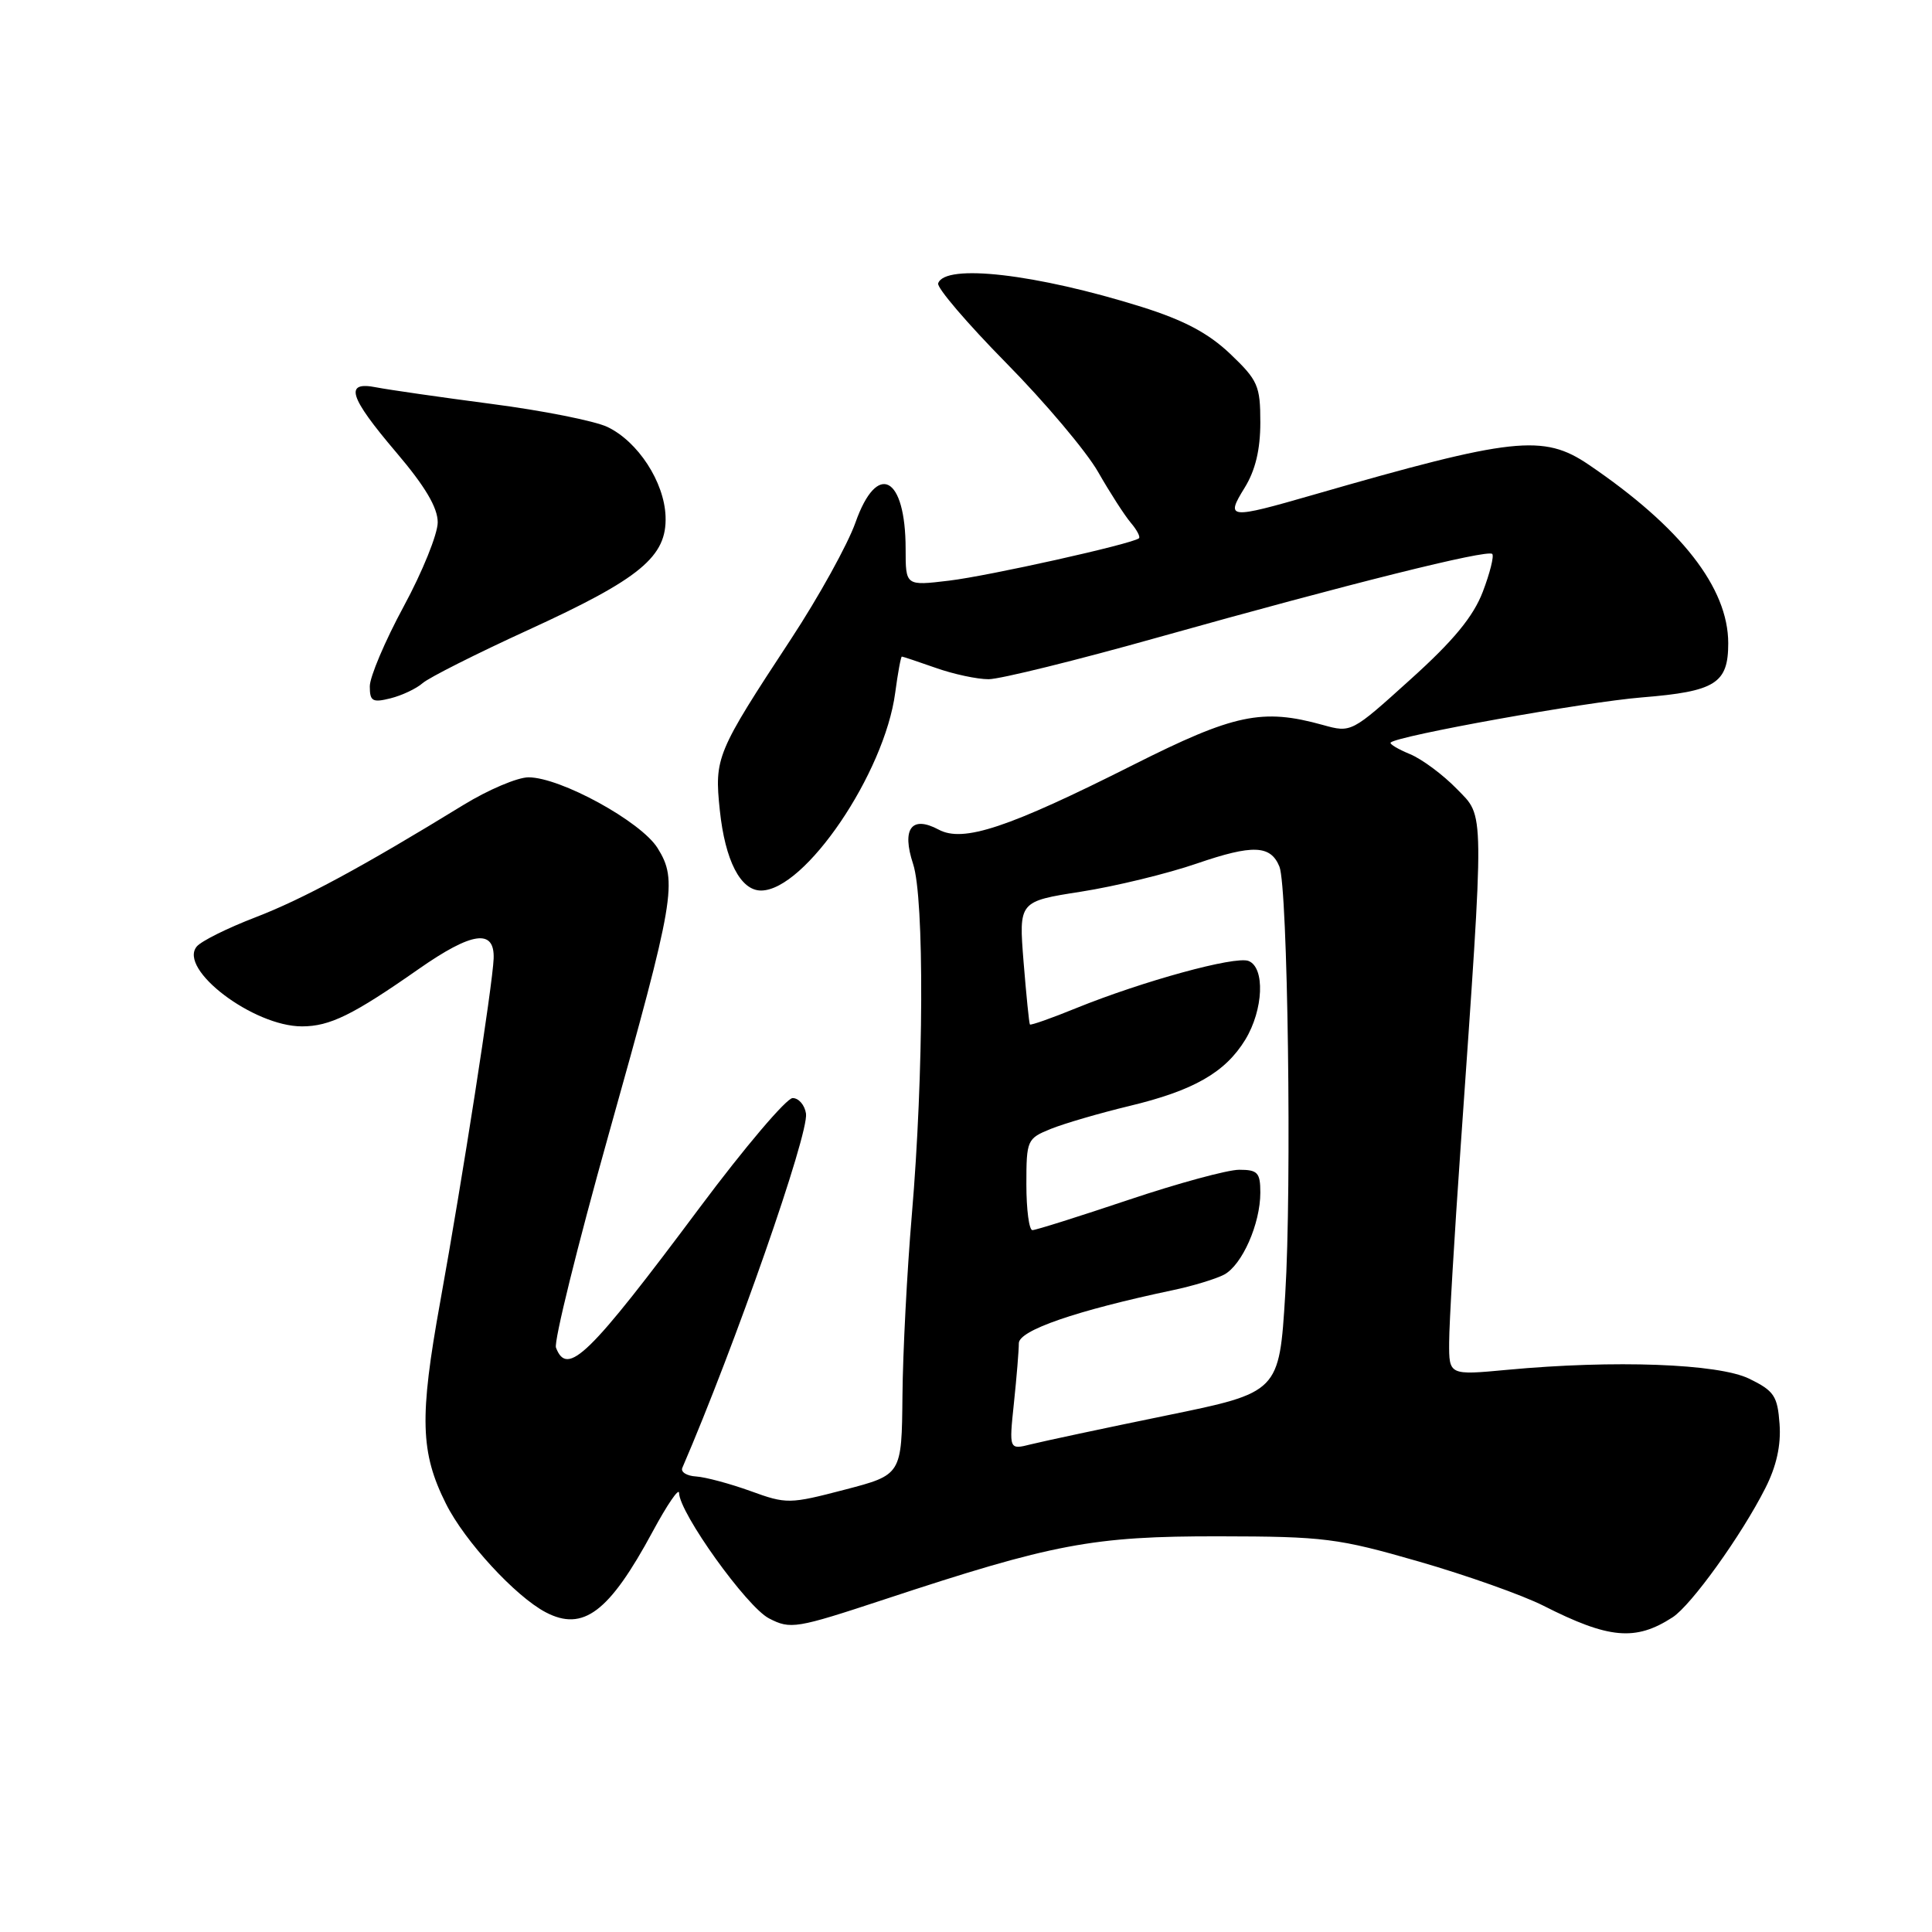 <?xml version="1.0" encoding="UTF-8" standalone="no"?>
<!DOCTYPE svg PUBLIC "-//W3C//DTD SVG 1.1//EN" "http://www.w3.org/Graphics/SVG/1.1/DTD/svg11.dtd" >
<svg xmlns="http://www.w3.org/2000/svg" xmlns:xlink="http://www.w3.org/1999/xlink" version="1.1" viewBox="0 0 256 256">
 <g >
 <path fill="currentColor"
d=" M 221.63 214.30 C 224.10 212.70 230.76 203.44 233.92 197.18 C 235.39 194.29 236.01 191.49 235.80 188.68 C 235.53 184.97 235.08 184.30 231.79 182.69 C 227.70 180.69 213.92 180.18 199.70 181.51 C 192.00 182.23 192.00 182.23 192.02 177.87 C 192.02 175.47 192.71 163.82 193.54 152.00 C 196.73 106.29 196.76 108.37 193.02 104.52 C 191.21 102.66 188.43 100.59 186.84 99.93 C 185.24 99.27 184.09 98.58 184.27 98.39 C 185.18 97.49 210.02 93.02 217.56 92.41 C 227.31 91.62 229.00 90.56 229.00 85.24 C 229.00 77.88 222.75 69.88 210.51 61.57 C 204.50 57.49 200.50 57.93 174.04 65.56 C 162.77 68.81 162.36 68.77 164.92 64.63 C 166.34 62.33 167.00 59.59 167.00 55.98 C 167.00 51.11 166.68 50.39 163.01 46.89 C 160.10 44.13 156.89 42.43 151.26 40.66 C 137.30 36.29 125.19 34.89 124.31 37.55 C 124.12 38.12 128.17 42.86 133.31 48.08 C 138.45 53.29 143.94 59.80 145.50 62.53 C 147.06 65.26 149.01 68.29 149.83 69.26 C 150.65 70.22 151.14 71.16 150.91 71.33 C 149.95 72.09 131.02 76.31 125.75 76.94 C 120.00 77.63 120.00 77.63 120.00 72.75 C 120.00 63.06 116.23 61.07 113.35 69.25 C 112.33 72.13 108.49 79.08 104.81 84.68 C 94.91 99.75 94.65 100.38 95.38 107.37 C 96.08 114.03 98.12 118.00 100.84 118.00 C 106.66 118.00 117.21 102.45 118.62 91.79 C 118.97 89.16 119.37 87.00 119.50 87.00 C 119.64 87.00 121.66 87.68 124.00 88.50 C 126.34 89.33 129.48 90.00 130.99 90.00 C 132.49 90.00 142.67 87.49 153.61 84.41 C 178.66 77.38 197.10 72.77 197.73 73.40 C 197.99 73.66 197.43 75.92 196.48 78.41 C 195.22 81.70 192.61 84.88 186.90 90.02 C 179.08 97.09 179.05 97.11 175.28 96.06 C 167.25 93.83 163.54 94.61 150.14 101.36 C 133.60 109.69 127.63 111.68 124.38 109.93 C 120.79 108.01 119.45 109.80 120.99 114.48 C 122.49 119.02 122.41 142.36 120.82 161.00 C 120.19 168.43 119.63 179.21 119.58 184.96 C 119.48 195.42 119.48 195.42 111.93 197.39 C 104.61 199.30 104.22 199.31 99.44 197.57 C 96.72 196.59 93.48 195.72 92.24 195.64 C 91.00 195.57 90.17 195.05 90.41 194.50 C 97.39 178.31 107.18 150.27 106.80 147.56 C 106.63 146.43 105.84 145.50 105.03 145.50 C 104.22 145.50 98.68 152.02 92.73 159.99 C 78.01 179.71 75.17 182.48 73.67 178.57 C 73.37 177.79 76.51 165.08 80.65 150.32 C 89.43 119.05 89.83 116.69 87.13 112.37 C 84.93 108.85 74.26 103.00 70.03 103.00 C 68.57 103.00 64.71 104.64 61.44 106.64 C 47.99 114.89 40.14 119.13 33.82 121.56 C 30.15 122.97 26.66 124.70 26.07 125.42 C 23.58 128.42 33.56 136.00 40.01 136.00 C 43.70 136.00 46.76 134.50 55.45 128.42 C 62.56 123.45 65.56 123.03 65.41 127.03 C 65.27 130.55 61.31 156.01 58.33 172.50 C 55.56 187.82 55.69 192.46 59.09 199.25 C 61.56 204.21 68.29 211.52 72.30 213.63 C 77.27 216.24 80.72 213.64 86.50 202.91 C 88.40 199.39 89.96 197.10 89.98 197.82 C 90.02 200.47 98.95 212.92 101.89 214.44 C 104.75 215.92 105.46 215.80 117.19 211.93 C 139.56 204.54 144.80 203.55 161.50 203.57 C 175.48 203.59 177.28 203.82 188.00 206.91 C 194.32 208.73 201.75 211.37 204.50 212.76 C 213.19 217.17 216.71 217.49 221.63 214.30 Z  M 56.00 90.52 C 56.83 89.79 63.12 86.62 70.00 83.47 C 84.88 76.66 88.39 73.75 88.19 68.41 C 88.02 63.86 84.53 58.50 80.48 56.57 C 78.82 55.78 71.91 54.40 65.12 53.52 C 58.33 52.63 51.47 51.64 49.88 51.33 C 45.58 50.47 46.21 52.54 52.51 59.95 C 56.33 64.44 58.00 67.26 58.00 69.21 C 58.00 70.76 55.98 75.76 53.50 80.34 C 51.02 84.92 49.00 89.69 49.00 90.94 C 49.00 92.92 49.35 93.13 51.75 92.53 C 53.26 92.15 55.17 91.25 56.00 90.52 Z  M 134.35 185.91 C 134.71 182.50 135.00 178.94 135.00 177.99 C 135.00 176.28 142.60 173.66 155.38 170.96 C 158.06 170.40 161.13 169.46 162.21 168.89 C 164.59 167.61 167.00 162.16 167.00 158.03 C 167.00 155.38 166.65 155.00 164.20 155.00 C 162.66 155.00 156.05 156.80 149.50 159.00 C 142.95 161.20 137.24 163.00 136.80 163.00 C 136.36 163.00 136.00 160.28 136.00 156.95 C 136.00 151.06 136.09 150.86 139.25 149.58 C 141.04 148.86 145.70 147.50 149.60 146.56 C 158.16 144.51 162.35 142.11 165.01 137.76 C 167.42 133.79 167.65 128.19 165.43 127.33 C 163.65 126.65 151.44 130.00 142.58 133.59 C 139.33 134.92 136.58 135.88 136.47 135.75 C 136.36 135.61 135.99 131.89 135.63 127.47 C 134.99 119.44 134.99 119.44 143.25 118.15 C 147.79 117.44 154.71 115.76 158.62 114.41 C 166.00 111.88 168.36 111.97 169.53 114.83 C 170.64 117.52 171.18 157.32 170.30 171.50 C 169.50 184.50 169.50 184.50 154.50 187.57 C 146.25 189.26 138.20 190.98 136.60 191.38 C 133.70 192.11 133.70 192.11 134.35 185.91 Z "/>
</g>
</svg>